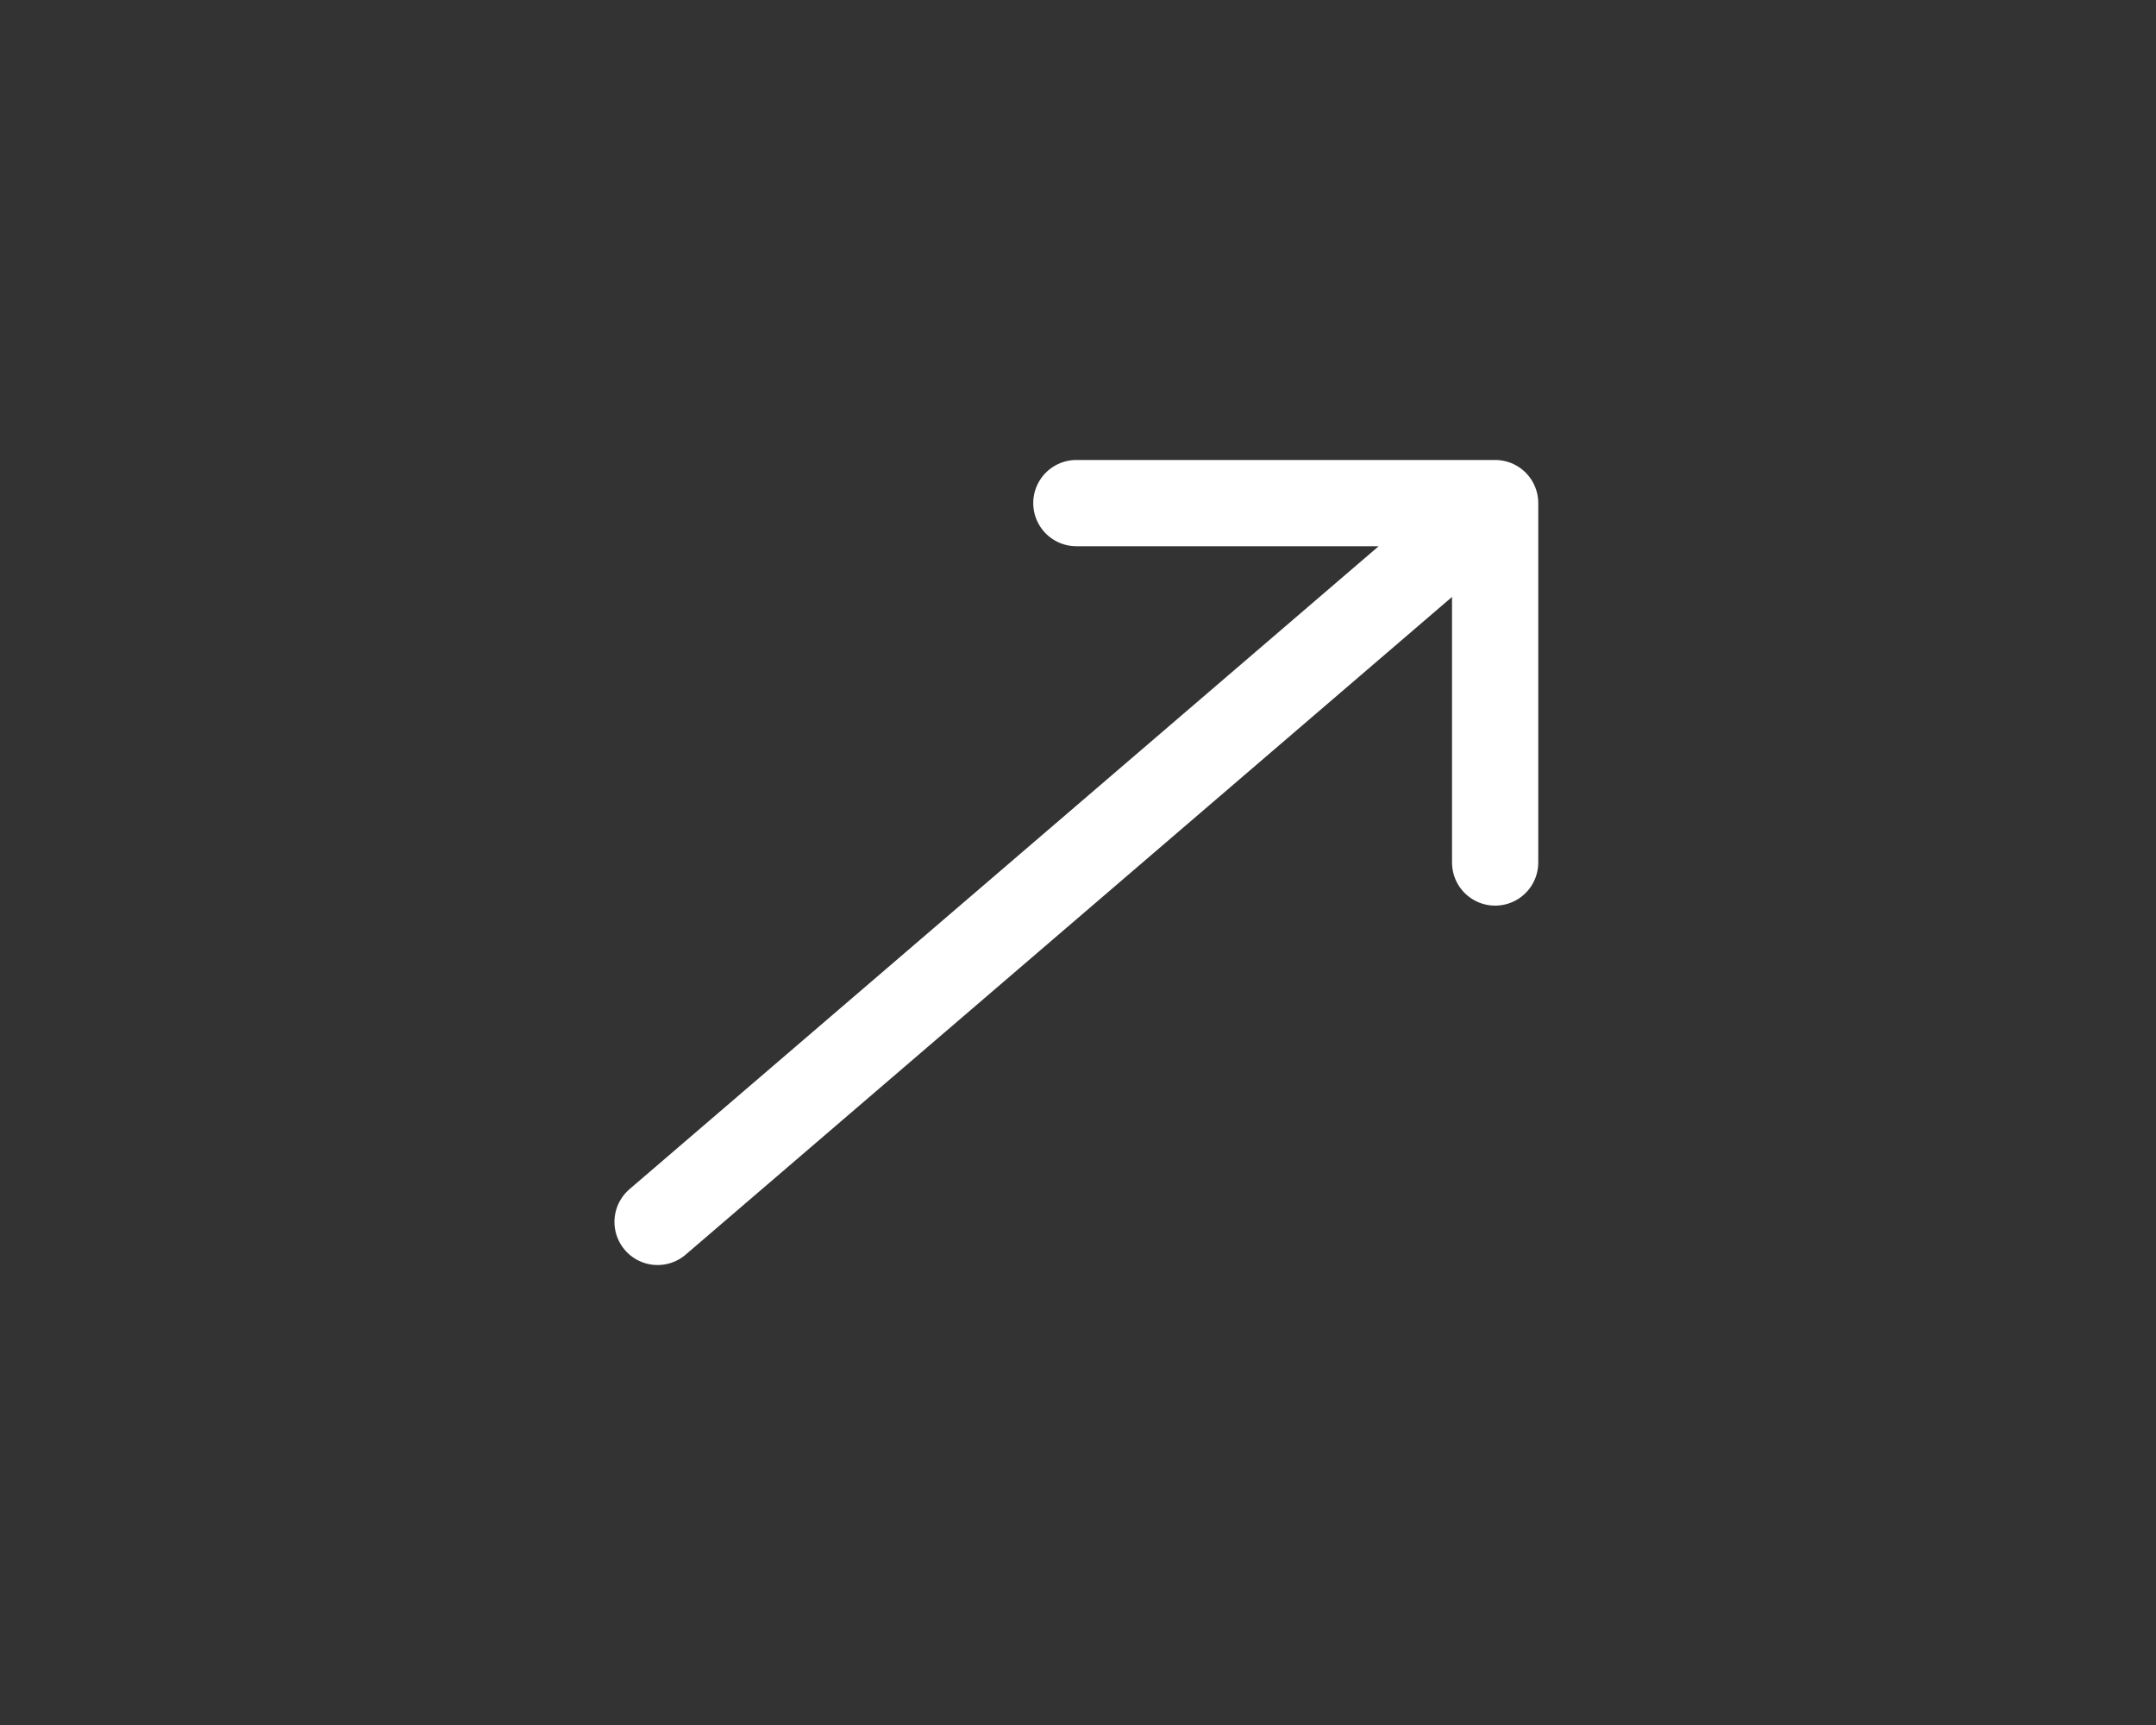 <svg width="25" height="20" viewBox="0 0 25 20" fill="none" xmlns="http://www.w3.org/2000/svg">
<rect x="0" y="0" width="25" height="20" fill="#333333" stroke="none"/>
<path d="M7.625 14.167L17.337 5.833M17.337 5.833H12.481M17.337 5.833V10" stroke="white" stroke-linecap="round" stroke-linejoin="round"/>
</svg>
